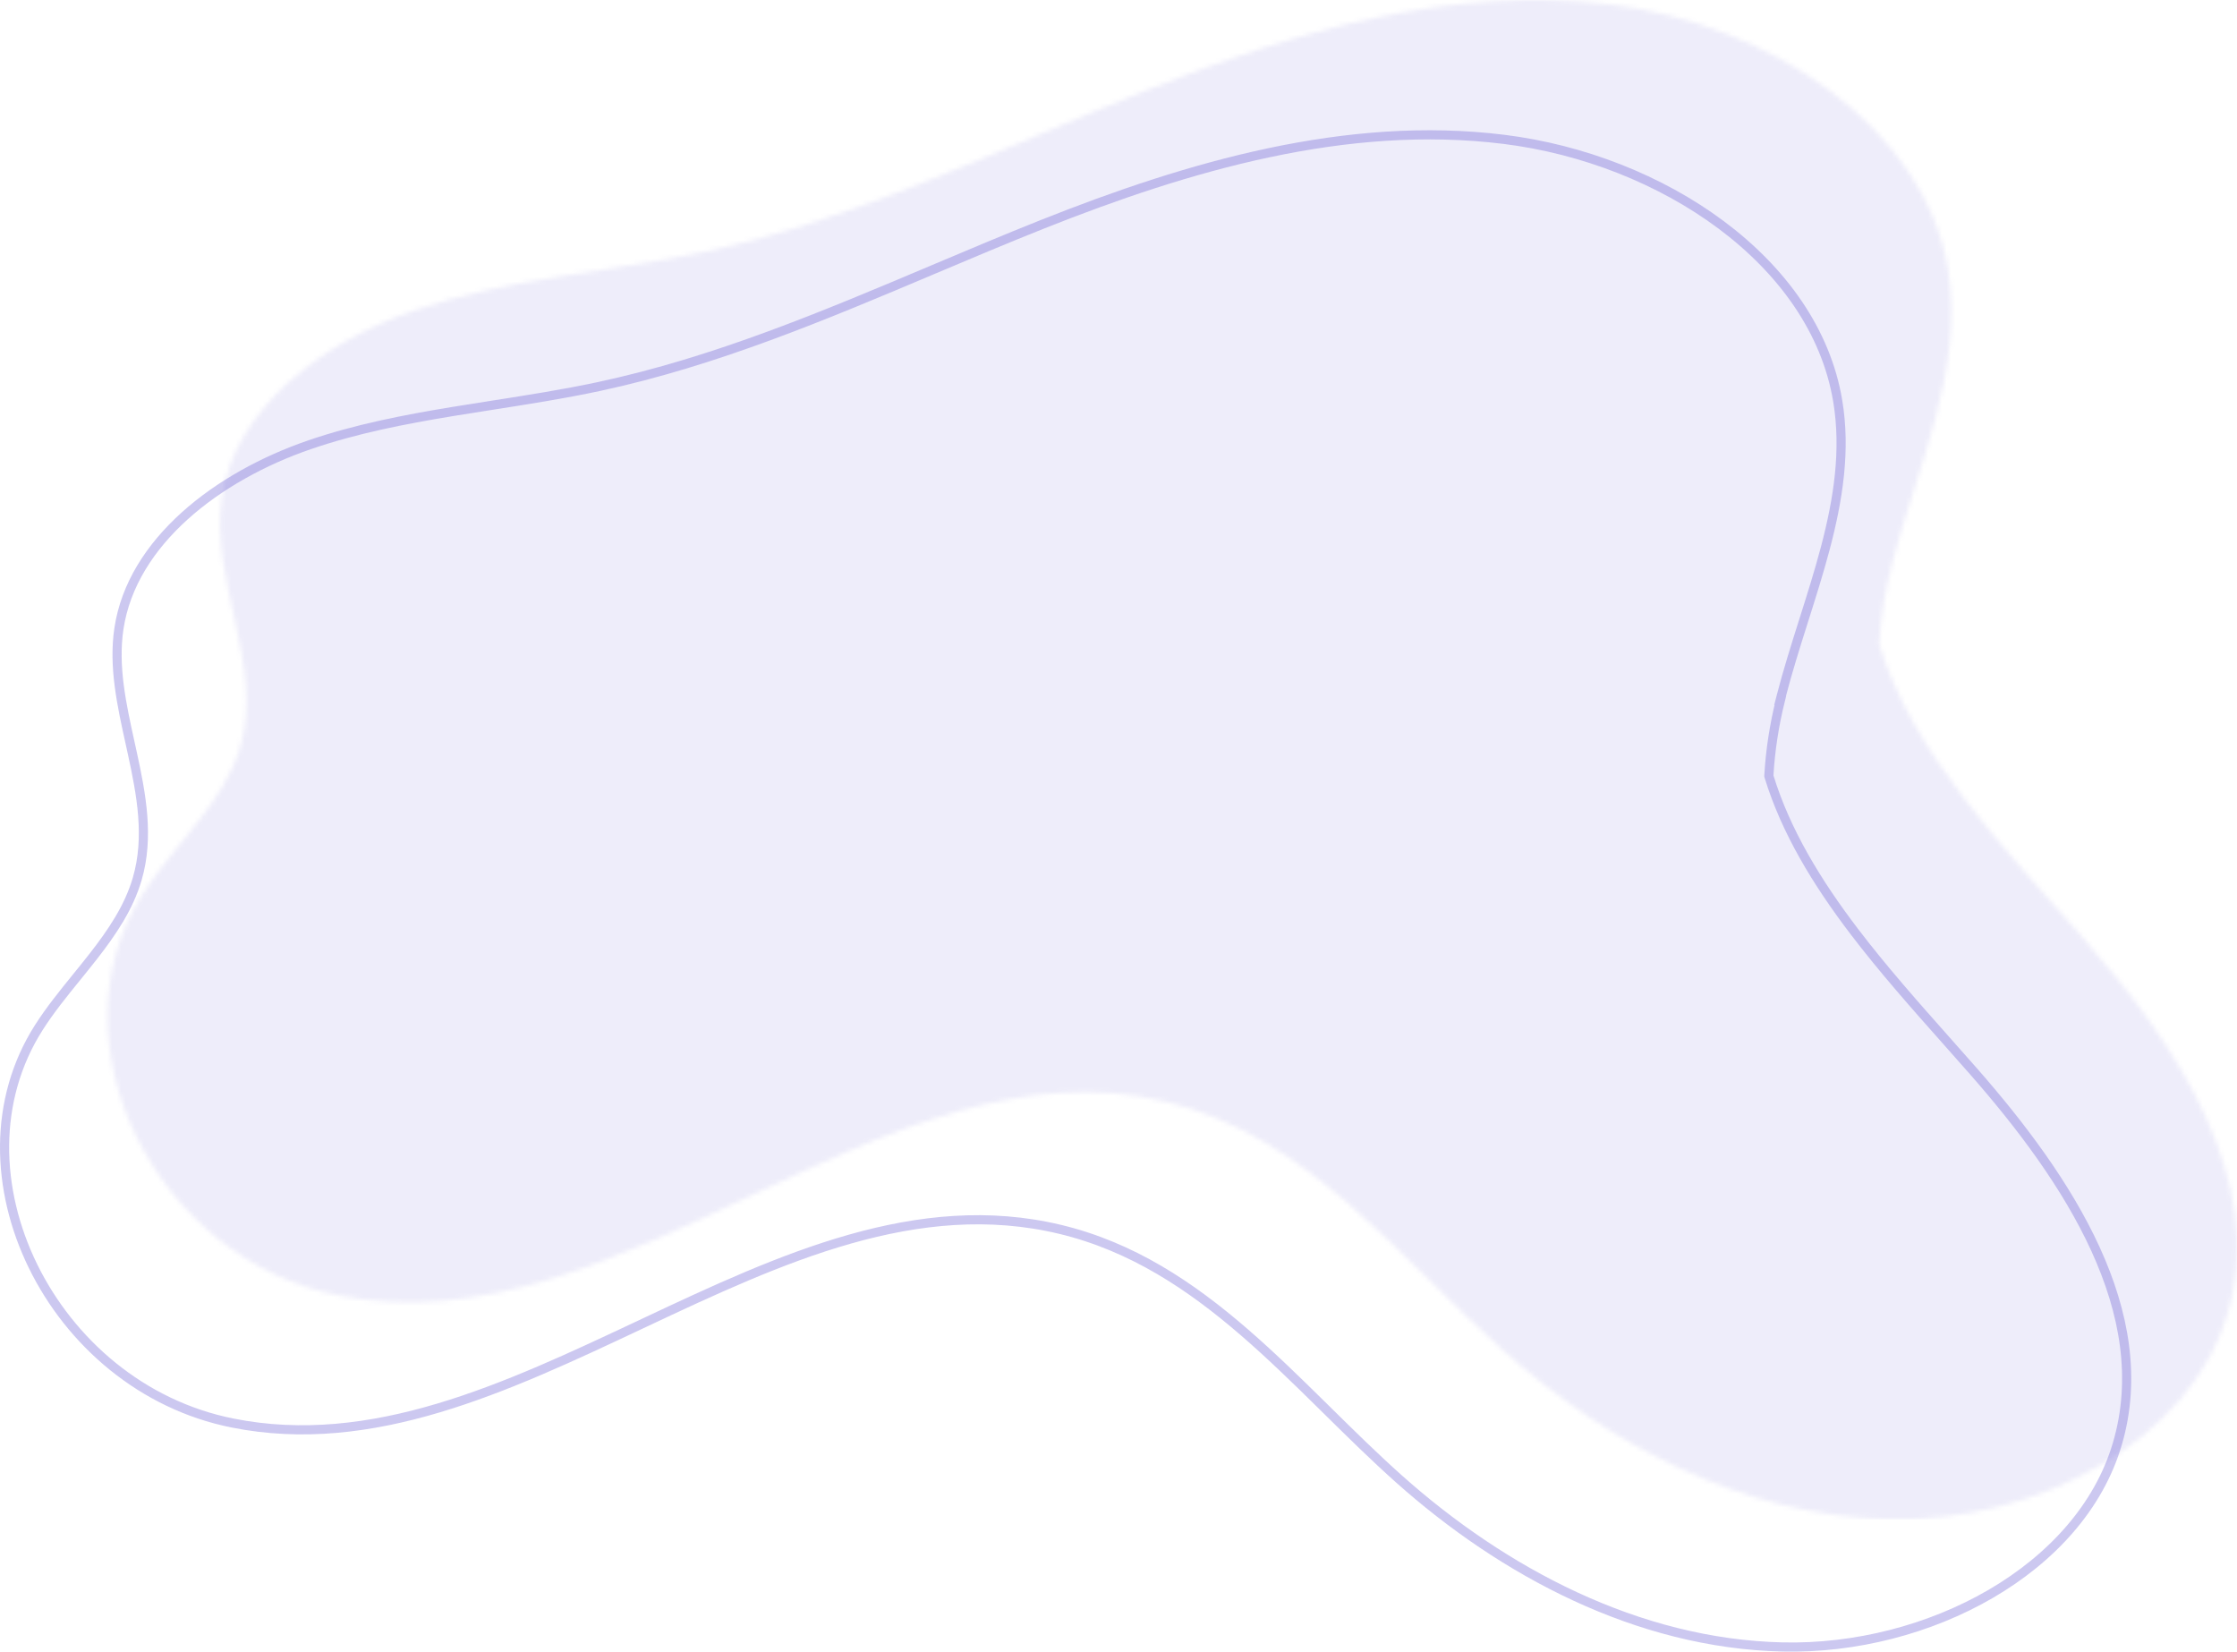 <svg width="489" height="361" viewBox="0 0 489 361" fill="none" xmlns="http://www.w3.org/2000/svg">
<mask id="mask0_1_209" style="mask-type:alpha" maskUnits="userSpaceOnUse" x="23" y="0" width="466" height="333">
<path d="M413.472 123.637C419.027 102.138 429.454 80.682 425.83 58.843C420.651 27.678 386.78 5.288 352.18 0.996C317.603 -3.295 282.838 6.902 250.897 19.606C218.957 32.31 187.98 47.775 154.016 55.04C132.95 59.544 110.965 60.84 90.723 67.787C70.48 74.734 51.438 89.2 48.519 108.575C45.766 126.781 57.723 145.412 52.544 163.193C48.99 175.409 38.069 184.565 31.102 195.526C10.624 227.711 33.808 275.106 73.964 283.135C136.268 295.606 193.159 226.011 254.852 240.797C285.945 248.254 305.693 274.745 328.572 295.16C351.357 315.49 380.967 331.38 413.001 332.103C445.036 332.825 478.648 315.129 486.91 287.193C495.525 258.068 476.035 228.56 455.299 204.937C437.857 185.074 418.109 164.702 410.789 140.845C411.118 135.002 412.083 129.16 413.519 123.637H413.472Z" fill="black"/>
</mask>
<g mask="url(#mask0_1_209)">
<path d="M507.491 0H16.275V332.124H507.491V0Z" fill="#5646CC" fill-opacity="0.1"/>
</g>
<path d="M328.766 30.459C294.4 26.194 259.794 36.325 227.882 49.018C219.904 52.19 211.974 55.543 204.032 58.899C180.263 68.945 156.396 79.032 130.871 84.492C123.235 86.124 115.469 87.338 107.734 88.547C104.774 89.01 101.819 89.471 98.877 89.956C88.228 91.709 77.726 93.762 67.671 97.212C47.528 104.124 28.852 118.435 26 137.366C24.748 145.645 26.595 154.026 28.472 162.546C28.619 163.212 28.766 163.88 28.912 164.548C30.907 173.689 32.654 182.979 30.002 192.086C28.181 198.345 24.483 203.786 20.424 208.989C19.23 210.52 18.008 212.027 16.79 213.529C13.839 217.167 10.914 220.773 8.467 224.623C-1.595 240.436 -0.957 260.032 7.204 276.714C15.364 293.395 31.006 307.067 50.808 311.027C81.327 317.136 110.573 303.366 140.045 289.49L140.977 289.051C170.642 275.086 200.555 261.225 231.726 268.696C247.451 272.466 260.277 281.045 272.006 291.192C277.87 296.263 283.472 301.739 289.025 307.209C289.41 307.588 289.795 307.967 290.179 308.346C295.348 313.44 300.488 318.505 305.795 323.24C328.491 343.492 357.925 359.263 389.705 359.979C405.574 360.337 421.838 356.131 435.149 348.381C448.46 340.63 458.765 329.368 462.824 315.642C467.06 301.32 464.402 286.864 458.065 273.003C451.724 259.136 441.726 245.921 431.377 234.132C429.523 232.021 427.641 229.901 425.747 227.769C418.758 219.898 411.63 211.872 405.291 203.54C397.233 192.947 390.404 181.803 386.705 169.749L386.664 169.613L386.672 169.472C386.985 163.925 387.865 158.381 389.174 153.106H389.122L389.379 152.112C390.774 146.714 392.473 141.322 394.174 135.949L394.302 135.546C395.963 130.301 397.619 125.073 399.001 119.839C401.838 109.101 403.508 98.403 401.722 87.645C399.175 72.315 389.561 59.093 376.24 49.151C362.918 39.21 345.935 32.589 328.766 30.459ZM328.766 30.459L328.846 29.824" stroke="#5646CC" stroke-opacity="0.3" stroke-width="2"/>
</svg>
